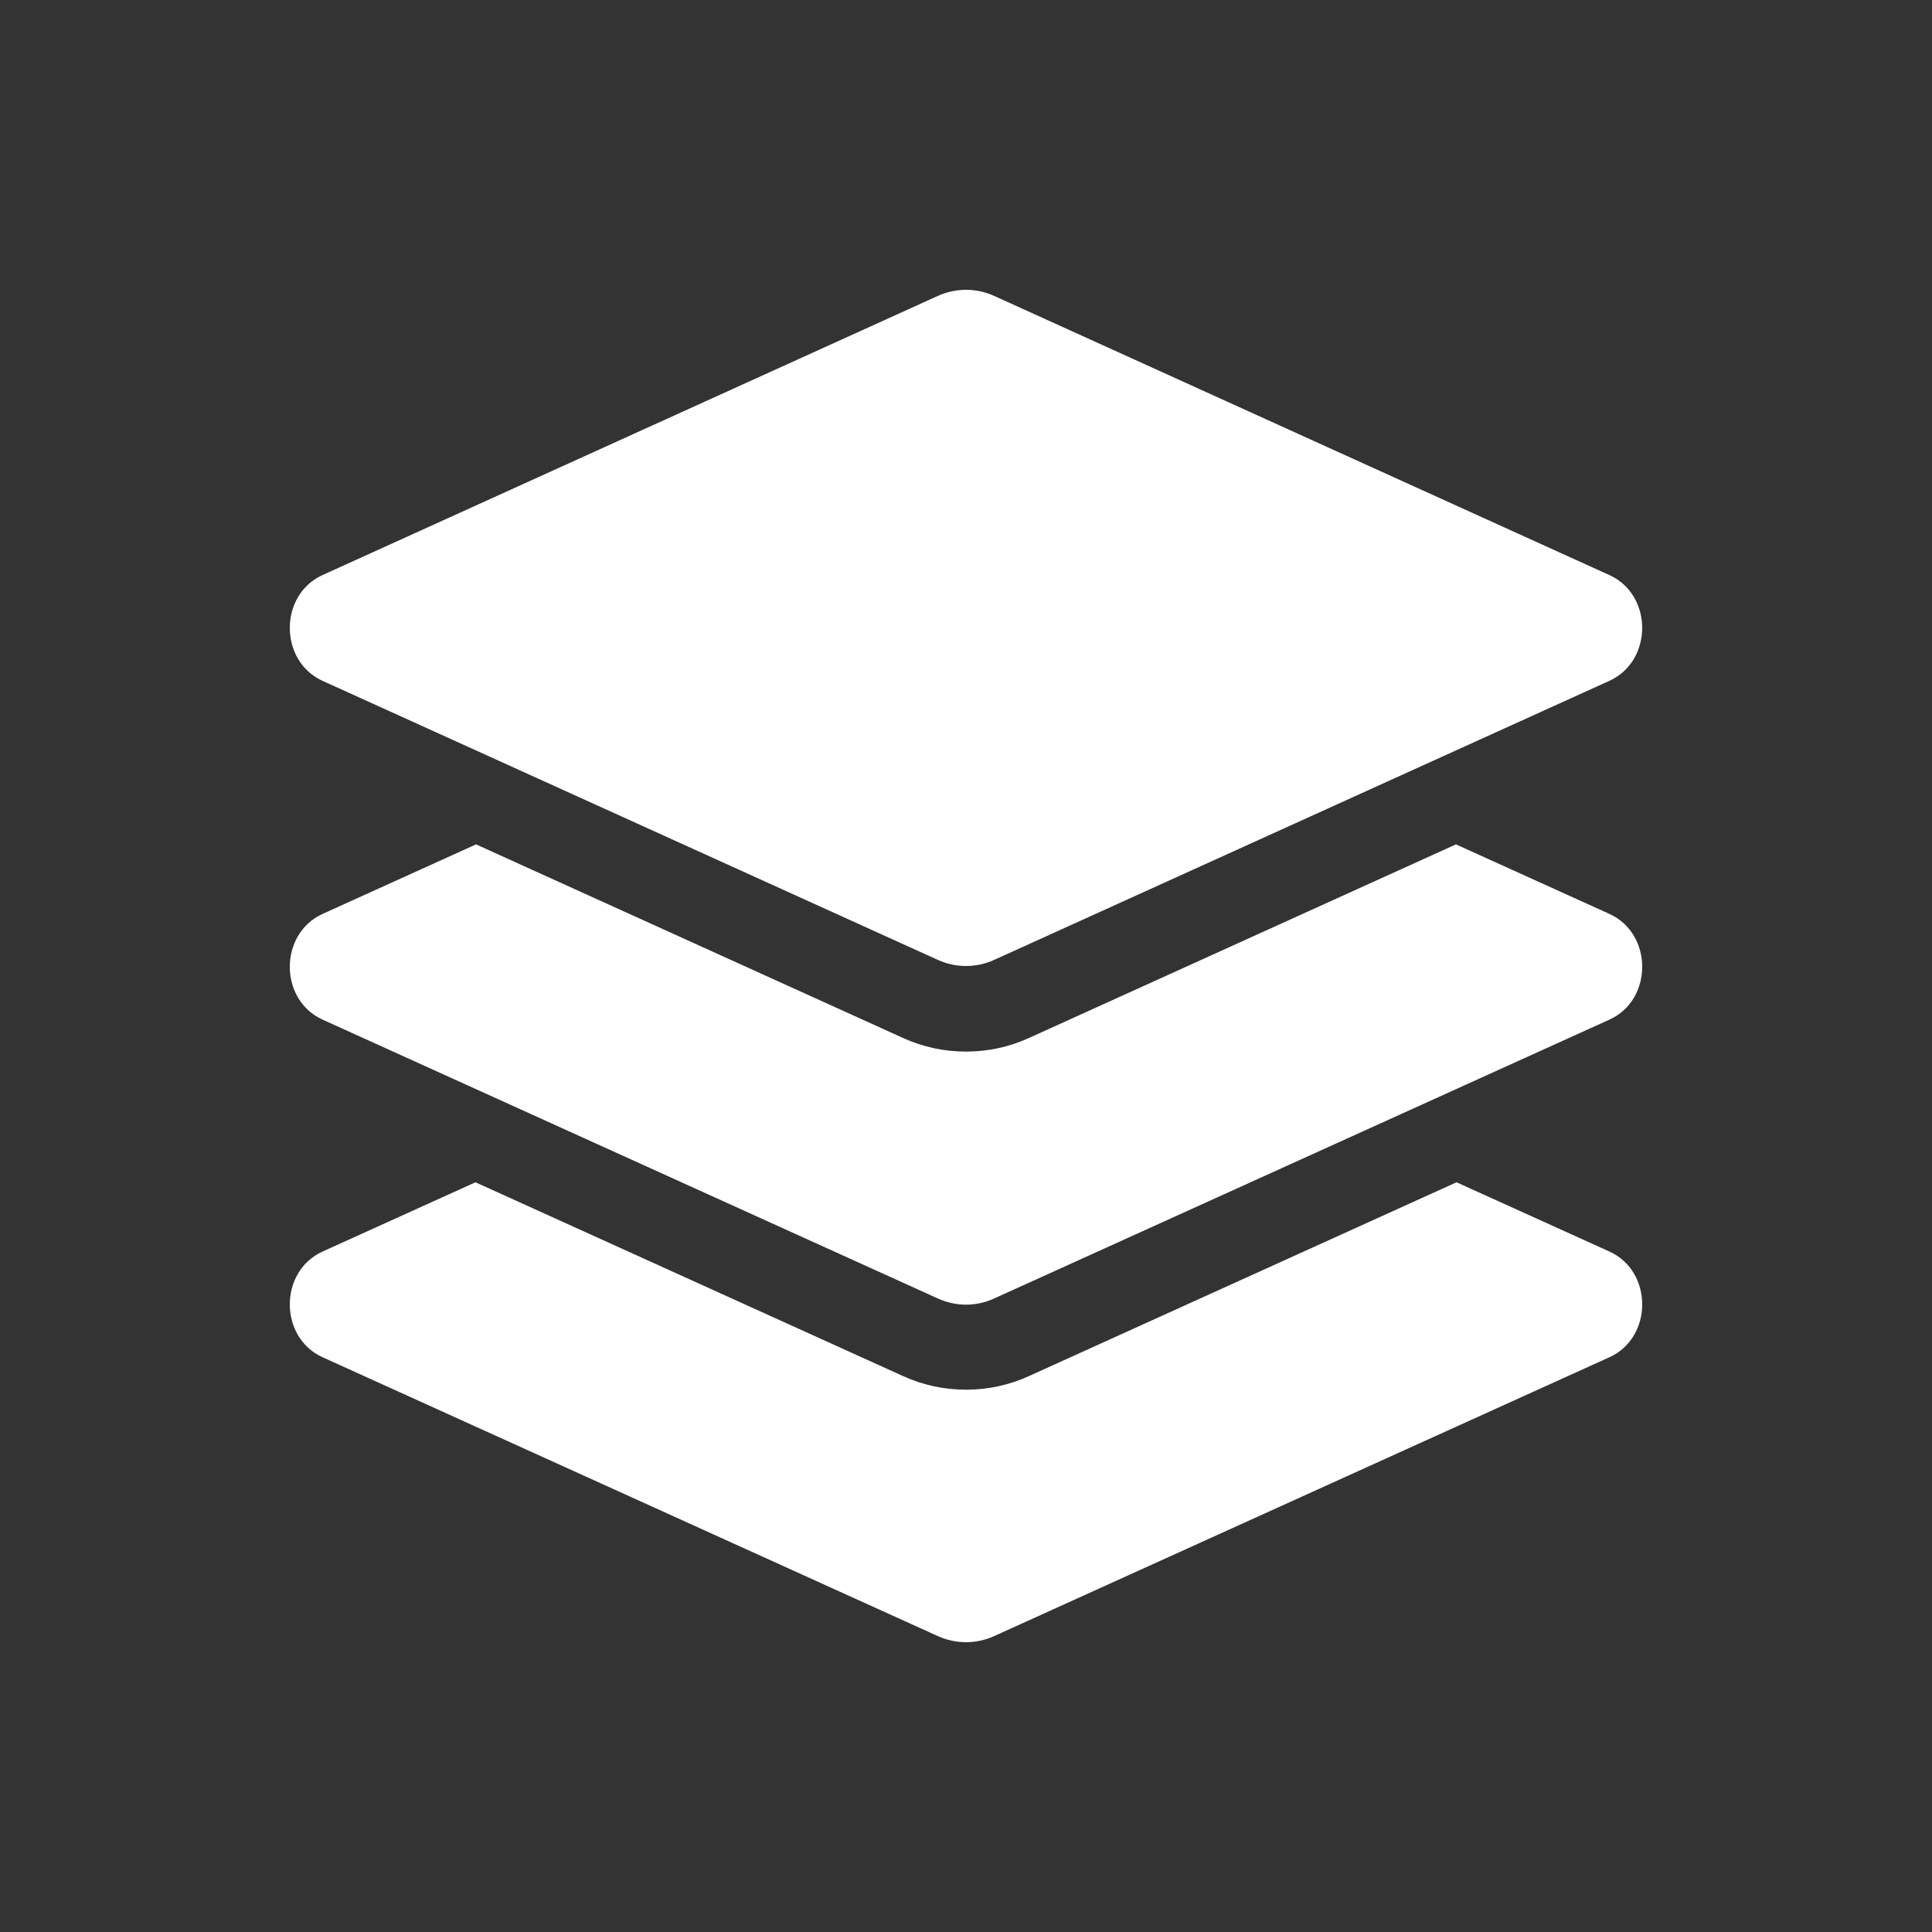 <svg width="20" height="20" viewBox="0 0 20 20" fill="none" xmlns="http://www.w3.org/2000/svg">
    <rect x="0" y="0" width="20" height="20" fill="#333333" stroke="none"/>
    <path d="M3.339 7.048L9.709 9.937C9.895 10.021 10.105 10.021 10.291 9.937L16.66 7.048C17.113 6.842 17.113 6.158 16.66 5.953L10.291 3.063C10.2 3.022 10.101 3 10 3C9.9 3 9.8 3.022 9.709 3.063L3.339 5.953C2.887 6.158 2.887 6.842 3.339 7.048ZM16.661 9.461L15.072 8.741L10.652 10.745C10.446 10.839 10.226 10.886 10 10.886C9.774 10.886 9.555 10.839 9.348 10.745L4.928 8.741L3.339 9.461C2.887 9.667 2.887 10.35 3.339 10.555L9.709 13.442C9.895 13.527 10.105 13.527 10.291 13.442L16.661 10.555C17.113 10.35 17.113 9.667 16.661 9.461ZM16.661 12.956L15.078 12.239L10.652 14.245C10.446 14.339 10.226 14.386 10 14.386C9.774 14.386 9.555 14.339 9.348 14.245L4.922 12.239L3.339 12.956C2.887 13.161 2.887 13.845 3.339 14.05L9.709 16.937C9.895 17.021 10.105 17.021 10.291 16.937L16.661 14.05C17.113 13.845 17.113 13.161 16.661 12.956Z" fill="white"/>
</svg>

